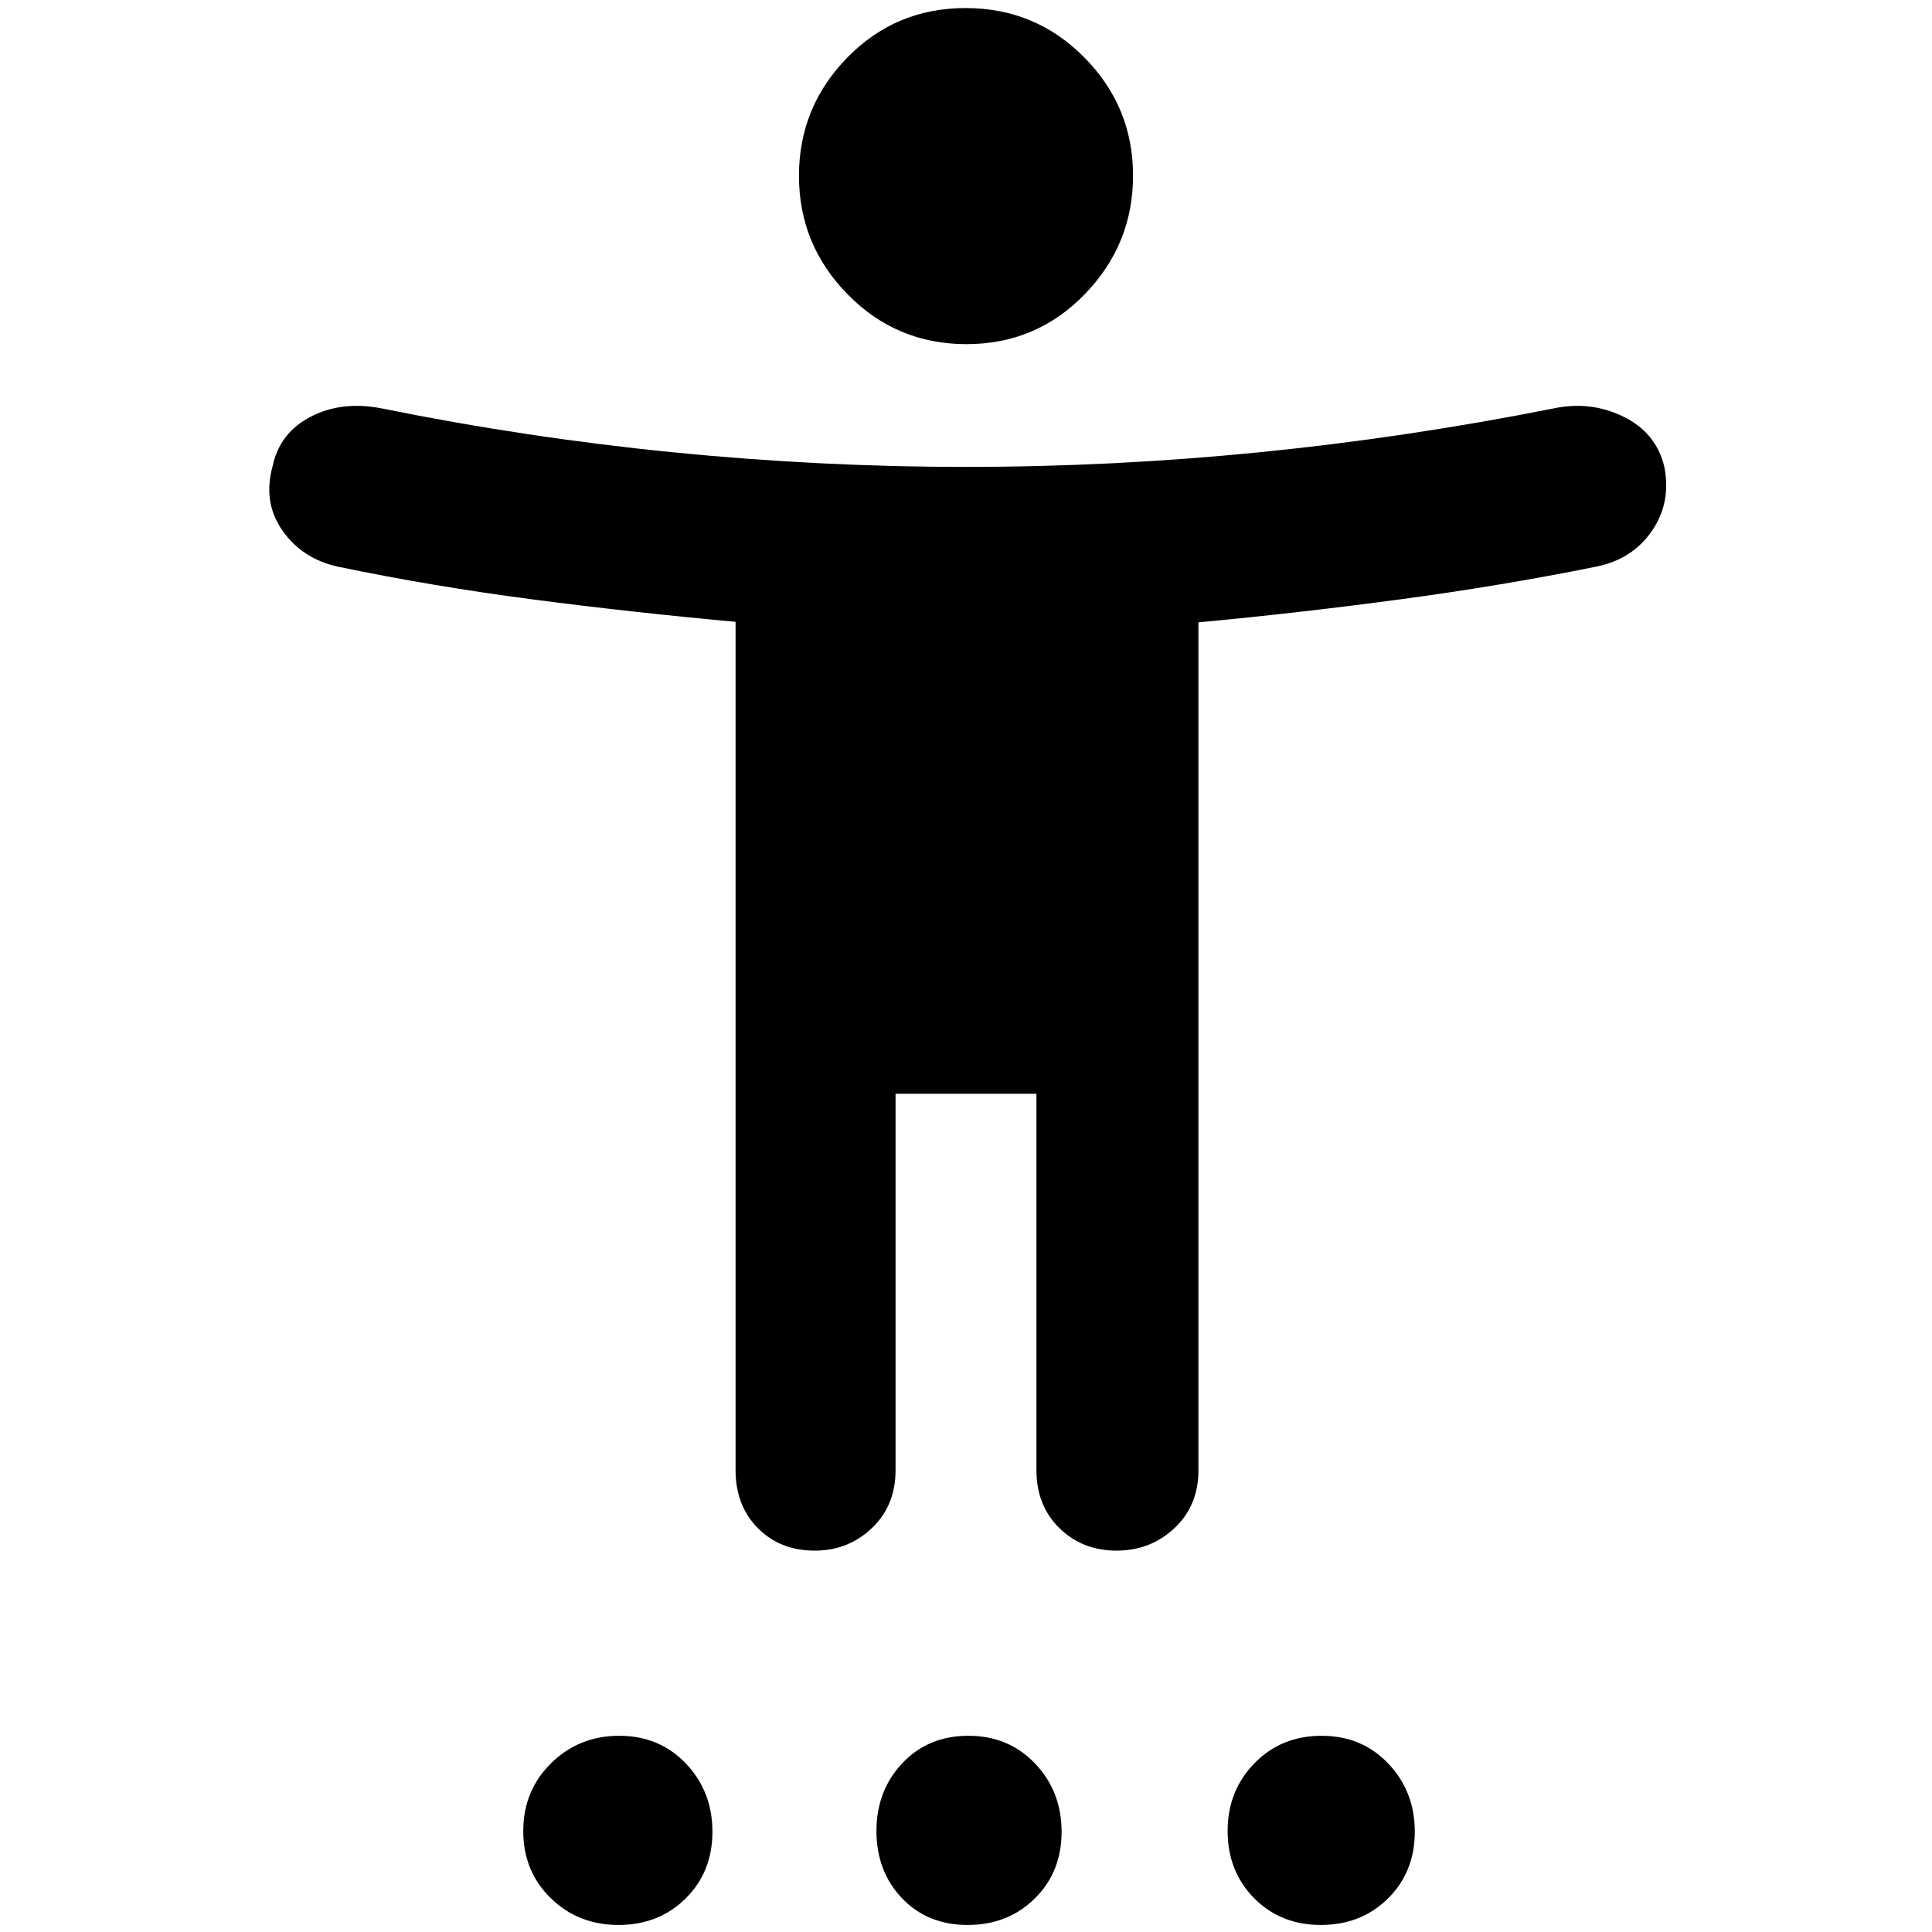 <svg xmlns="http://www.w3.org/2000/svg" height="48" viewBox="0 -960 960 960" width="48"><path d="M480.21-789q-34.71 0-58.96-24.67T397-872.59q0-34.26 24.04-58.83Q445.08-956 479.79-956t58.96 24.5Q563-907 563-872.75t-24.04 59Q514.92-789 480.21-789ZM365.5-229.5v-421.52q-50.97-4.64-100.73-11.12-49.75-6.48-97.19-16.35-17.58-4.01-27.33-18.01-9.75-14-4.75-32 3.5-16.5 19-24.5t35.5-4q71.61 14.5 144.51 21.75 72.9 7.25 145.54 7.25 72.64 0 145.55-7.25 72.9-7.25 146.09-21.75 18.51-4 34.91 4 16.4 8 20.4 25 3.5 17.72-6.16 31.79-9.66 14.06-27.42 17.72-47.22 9.54-97.71 16.31-50.48 6.77-100.21 11.42v421.26q0 17.62-11.91 28.81-11.92 11.19-28.77 11.19-16.99 0-28.41-11.19Q515-211.88 515-229.5v-187h-70v187q0 17.62-11.77 28.81-11.76 11.19-28.4 11.19-17.2 0-28.27-11.19-11.06-11.19-11.06-28.81Zm-58.19 226q-20.02 0-33.67-13.34Q260-30.17 260-50.19q0-20.02 13.84-33.67 13.83-13.64 33.85-13.64 20.02 0 33.17 13.84Q354-69.83 354-49.81q0 20.02-13.34 33.17Q327.33-3.5 307.31-3.5Zm173.5 0q-20.02 0-32.67-13.34-12.64-13.33-12.64-33.35 0-20.02 12.84-33.67 12.83-13.64 32.85-13.64 20.02 0 33.17 13.84 13.14 13.83 13.14 33.85 0 20.02-13.34 33.17Q500.83-3.5 480.81-3.5Zm175.5 0q-20.02 0-33.17-13.34Q610-30.17 610-50.19q0-20.02 13.34-33.67 13.33-13.64 33.35-13.64 20.02 0 33.17 13.84Q703-69.83 703-49.81q0 20.02-13.34 33.17Q676.33-3.5 656.31-3.5Z"/></svg>
